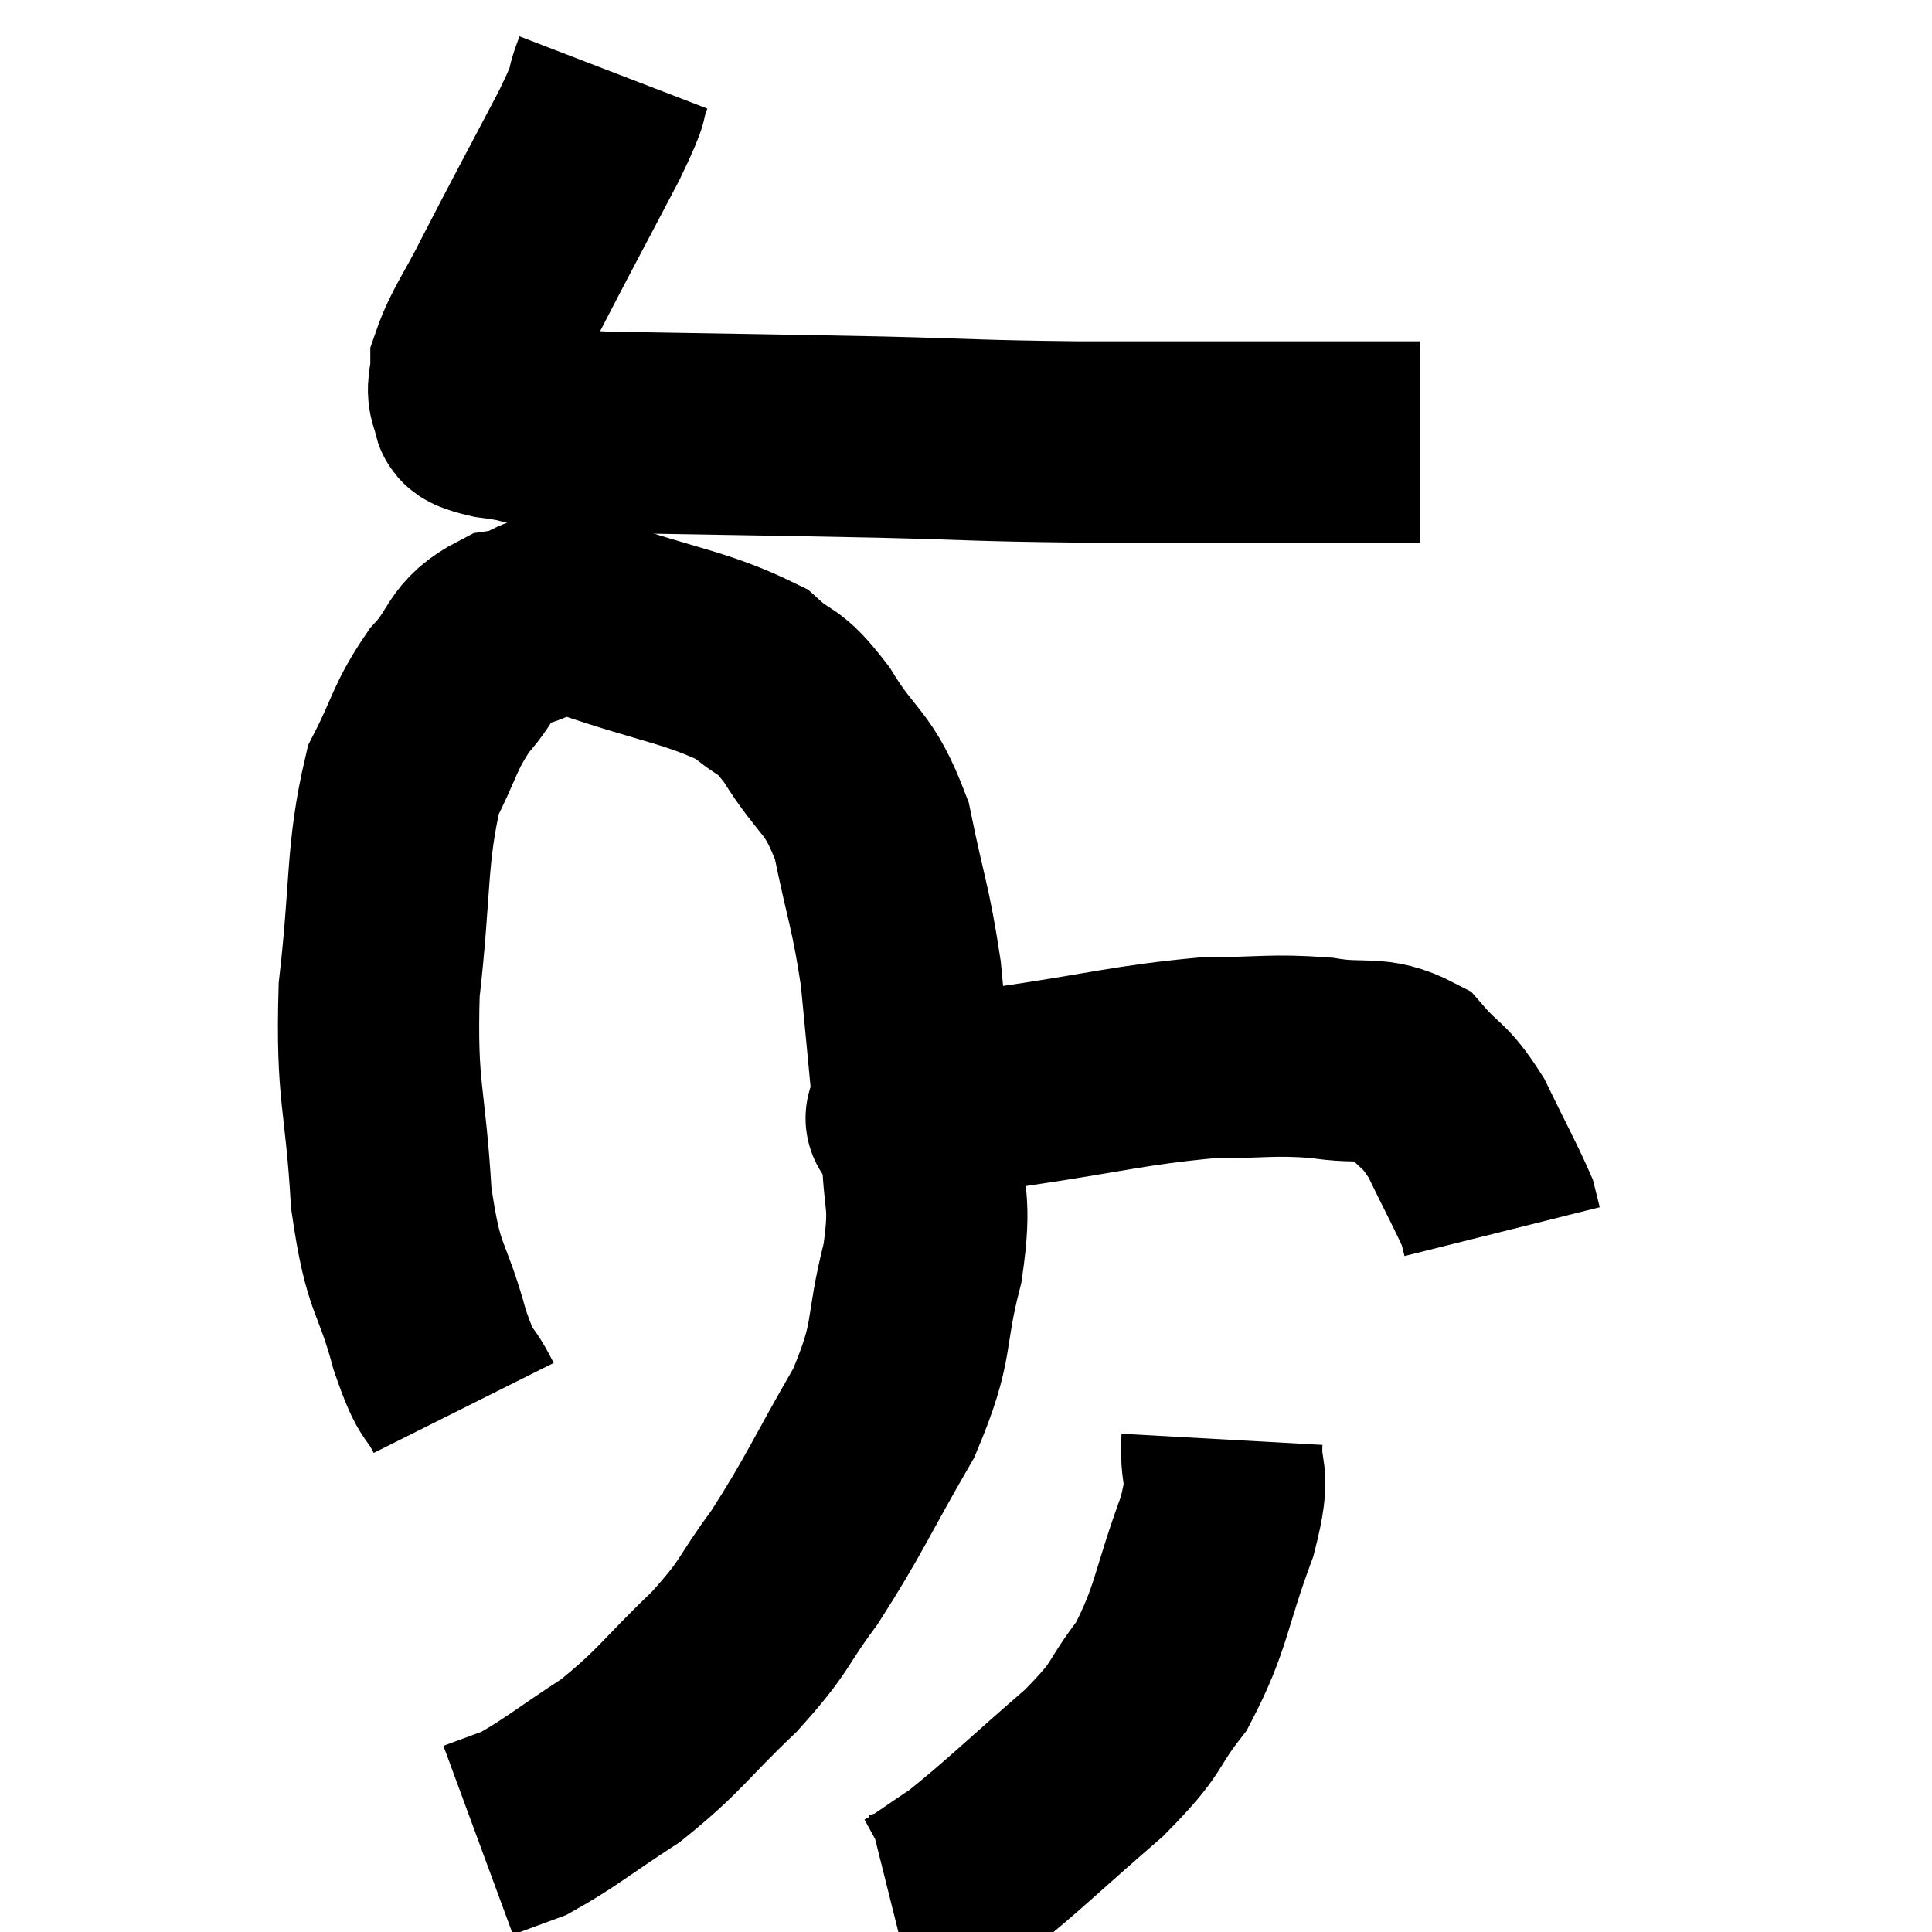 <svg width="48" height="48" viewBox="0 0 48 48" xmlns="http://www.w3.org/2000/svg"><path d="M 15.24 1.8 C 14.94 2.58, 15.27 2.055, 14.64 3.36 C 13.68 5.19, 13.455 5.595, 12.72 7.02 C 12.21 8.04, 11.955 8.325, 11.7 9.06 C 11.7 9.51, 11.565 9.63, 11.7 9.96 C 11.97 10.17, 11.4 10.185, 12.24 10.38 C 13.65 10.56, 12.645 10.62, 15.06 10.74 C 18.48 10.8, 18.975 10.8, 21.9 10.86 C 24.33 10.92, 24.21 10.95, 26.76 10.98 C 29.43 10.98, 30.045 10.98, 32.1 10.98 C 33.54 10.98, 34.185 10.98, 34.98 10.98 L 35.28 10.98" fill="none" stroke="black" stroke-width="5"></path><path d="M 11.52 34.98 C 11.1 34.14, 11.13 34.605, 10.68 33.3 C 10.2 31.53, 10.035 31.935, 9.72 29.76 C 9.57 27.18, 9.345 27.195, 9.42 24.6 C 9.72 21.99, 9.585 21.24, 10.02 19.38 C 10.59 18.27, 10.53 18.09, 11.16 17.16 C 11.85 16.41, 11.67 16.11, 12.54 15.66 C 13.59 15.51, 13.11 15.09, 14.64 15.36 C 16.65 16.05, 17.31 16.08, 18.66 16.74 C 19.35 17.37, 19.29 17.025, 20.04 18 C 20.85 19.32, 21.075 19.095, 21.66 20.64 C 22.02 22.41, 22.125 22.5, 22.38 24.18 C 22.53 25.77, 22.605 26.49, 22.68 27.36 C 22.68 27.51, 22.68 27.585, 22.68 27.66 C 22.68 27.66, 22.65 27.645, 22.68 27.66 C 22.74 27.69, 22.2 27.885, 22.8 27.72 C 23.94 27.36, 23.28 27.36, 25.08 27 C 27.54 26.64, 28.065 26.46, 30 26.28 C 31.41 26.28, 31.575 26.19, 32.82 26.28 C 33.9 26.46, 34.14 26.205, 34.98 26.64 C 35.58 27.33, 35.625 27.15, 36.18 28.02 C 36.69 29.07, 36.915 29.475, 37.2 30.12 C 37.26 30.36, 37.29 30.48, 37.32 30.6 L 37.32 30.6" fill="none" stroke="black" stroke-width="5"></path><path d="M 22.62 27.66 C 22.77 28.05, 22.845 27.51, 22.92 28.44 C 22.92 29.91, 23.16 29.715, 22.92 31.38 C 22.44 33.24, 22.755 33.21, 21.96 35.1 C 20.85 37.02, 20.73 37.395, 19.74 38.94 C 18.87 40.11, 19.08 40.08, 18 41.28 C 16.71 42.51, 16.665 42.735, 15.42 43.74 C 14.22 44.52, 13.905 44.805, 13.02 45.3 L 11.88 45.72" fill="none" stroke="black" stroke-width="5"></path><path d="M 30.36 35.76 C 30.3 36.84, 30.615 36.45, 30.24 37.92 C 29.55 39.78, 29.625 40.17, 28.86 41.64 C 28.02 42.72, 28.38 42.585, 27.18 43.8 C 25.62 45.15, 25.185 45.6, 24.06 46.5 C 23.37 46.95, 23.145 47.145, 22.68 47.4 L 22.2 47.52" fill="none" stroke="black" stroke-width="5"></path></svg>